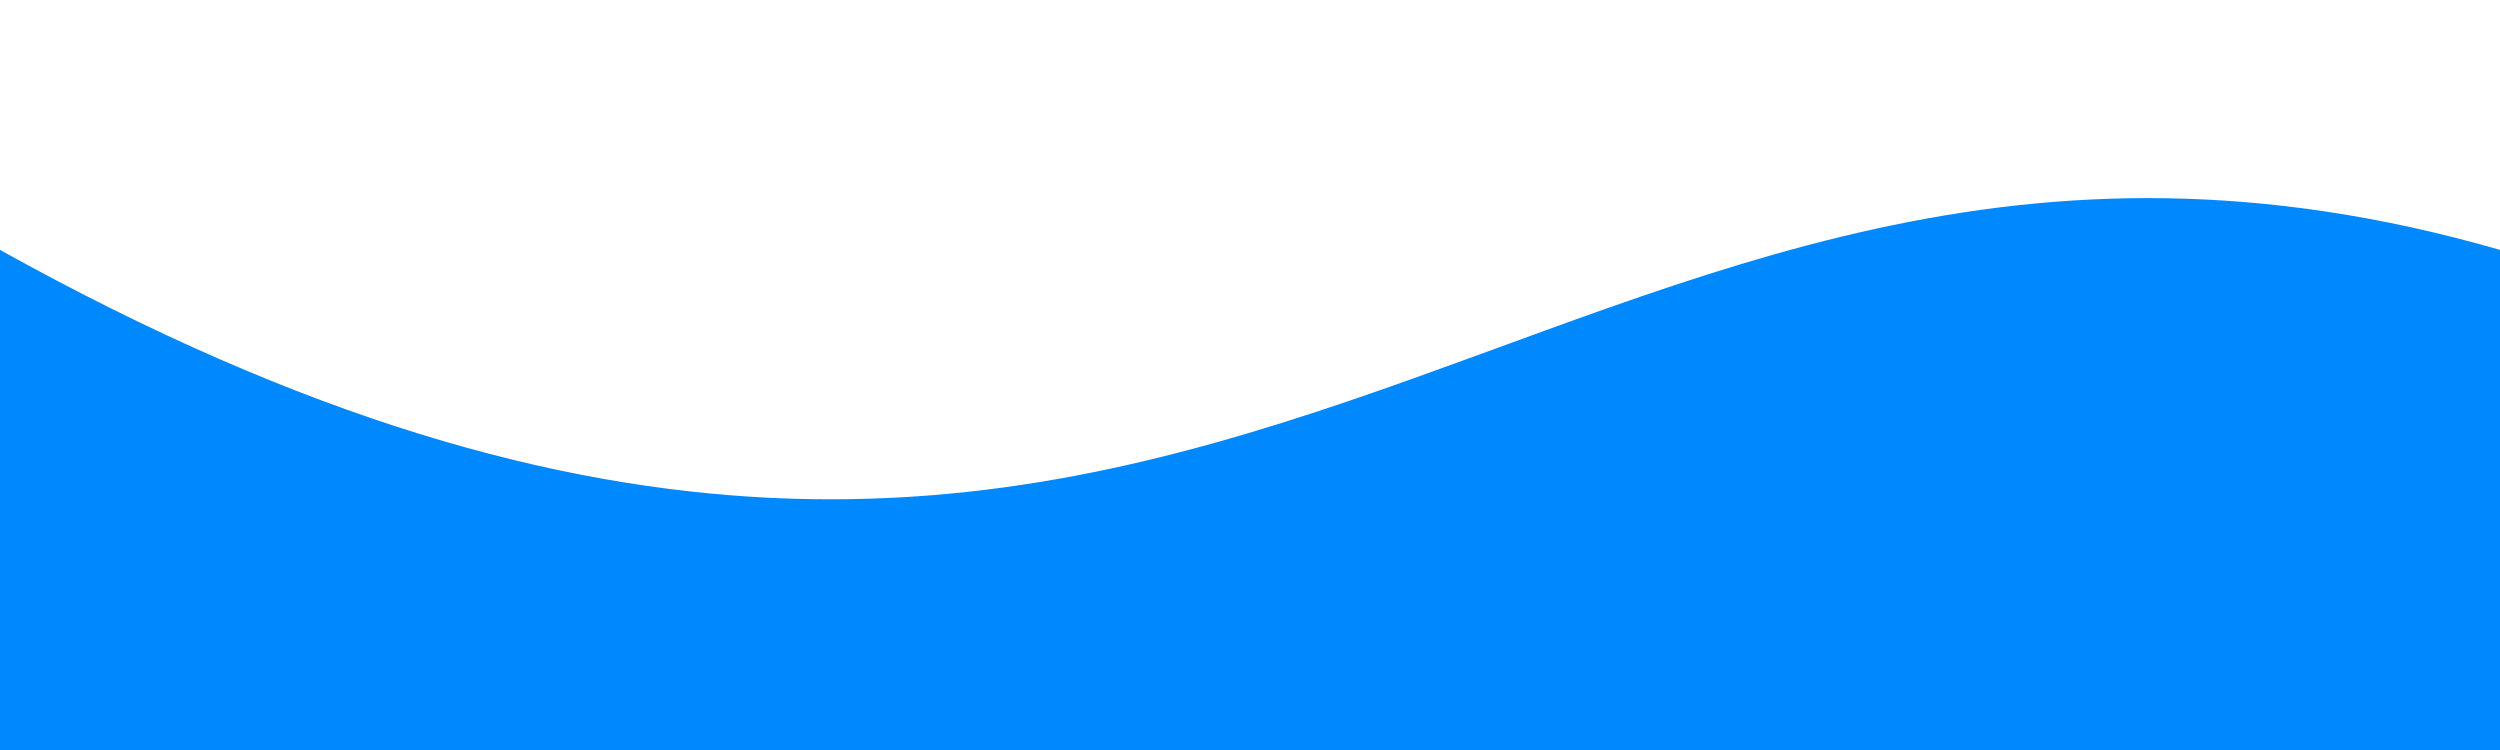 <svg viewBox="0 0 500 150" preserveAspectRatio="none" style="height: 100%; width: 100%;">
  <path d="M0.00,49.98 C244.64,186.02 307.84,-5.42 500.00,49.98 L500.00,150.00 L0.00,150.00 Z" style="stroke: none; fill: #08f;"></path>
</svg>
